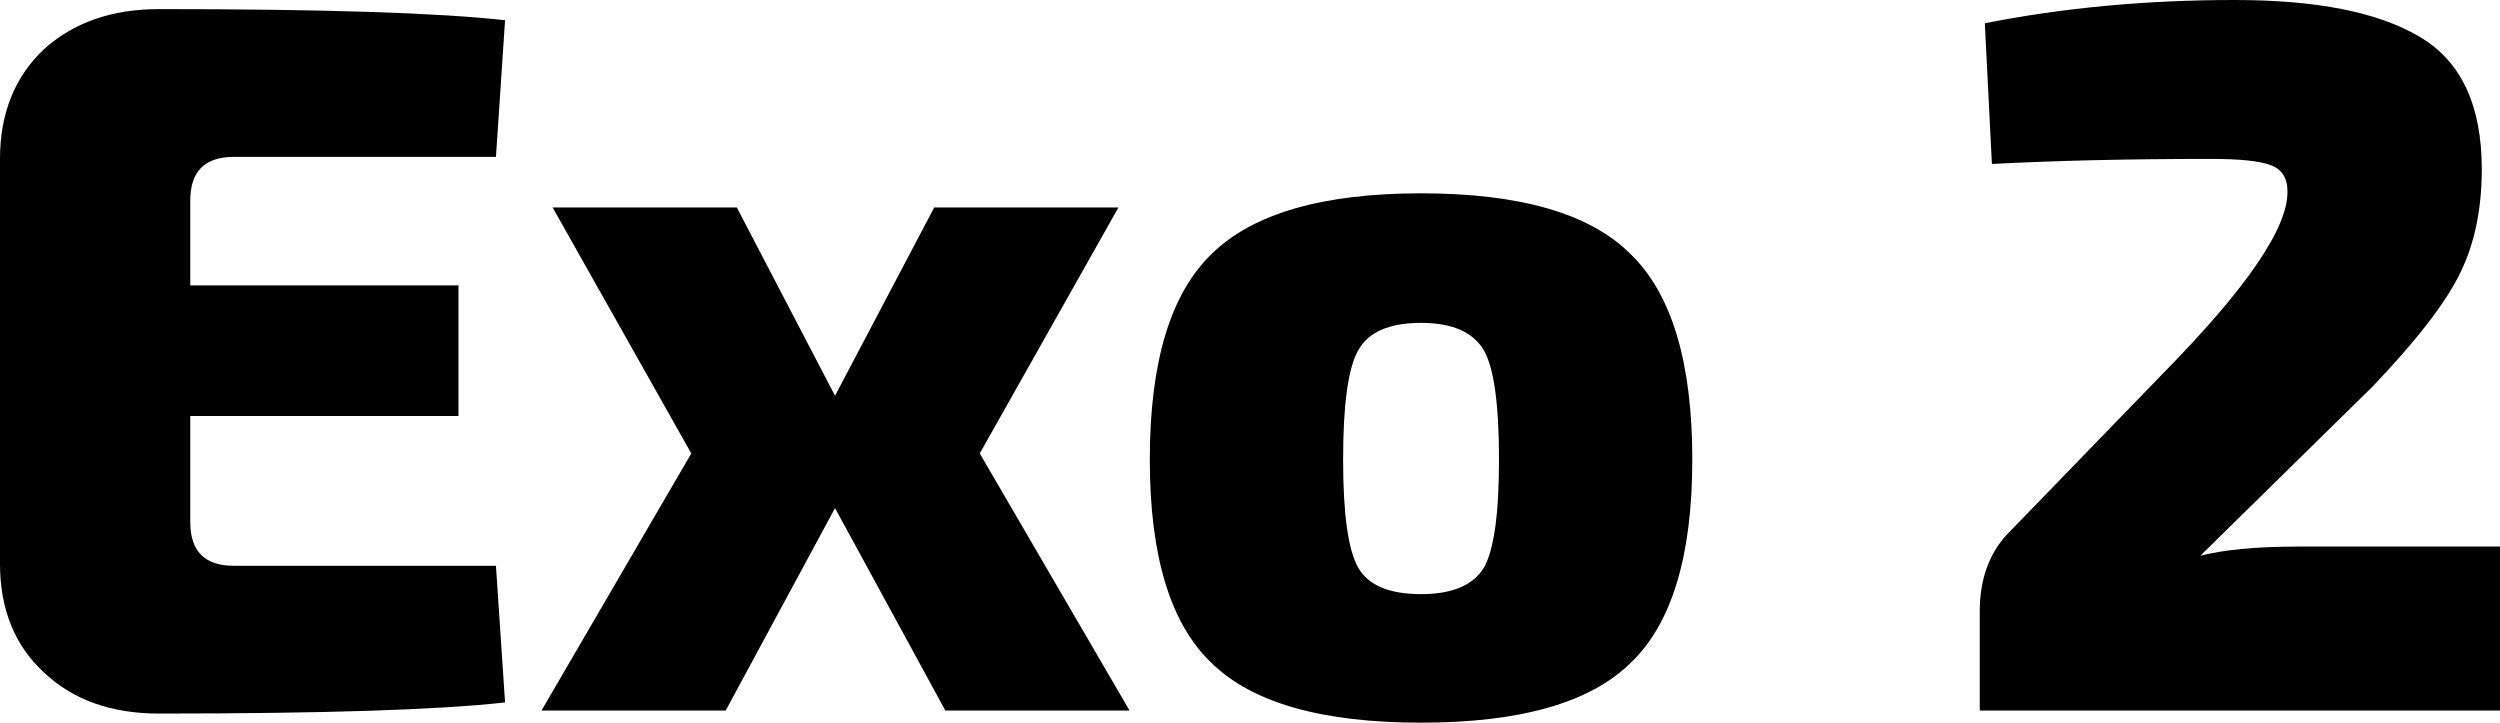 <svg xmlns="http://www.w3.org/2000/svg" viewBox="0.55 -7.02 24.7 7.14"><path d="M2.86-1.43L5.45-1.43L5.54-0.08Q4.56 0.03 2.12 0.03L2.12 0.03Q1.41 0.03 0.98-0.38Q0.55-0.78 0.55-1.45L0.55-1.45L0.55-5.45Q0.55-6.12 0.98-6.53Q1.42-6.93 2.12-6.93L2.12-6.93Q4.56-6.93 5.54-6.82L5.54-6.82L5.45-5.47L2.86-5.47Q2.43-5.47 2.43-5.04L2.43-5.04L2.43-4.20L5.08-4.20L5.08-2.91L2.43-2.91L2.43-1.86Q2.43-1.43 2.86-1.43L2.86-1.43ZM11.71 0L9.89 0L8.80-2L7.72 0L5.90 0L7.38-2.54L6.01-4.97L7.83-4.97L8.80-3.11L9.78-4.97L11.60-4.97L10.23-2.54L11.71 0ZM14.59-5.11L14.59-5.11Q16.06-5.11 16.66-4.51Q17.27-3.92 17.27-2.48L17.27-2.48Q17.27-1.05 16.66-0.47Q16.06 0.12 14.59 0.12Q13.12 0.12 12.52-0.47Q11.91-1.05 11.91-2.48L11.91-2.48Q11.91-3.92 12.52-4.51Q13.13-5.11 14.59-5.11ZM14.59-3.83L14.59-3.83Q14.12-3.83 13.97-3.56Q13.82-3.30 13.82-2.48L13.82-2.48Q13.82-1.67 13.97-1.41Q14.12-1.15 14.59-1.15L14.59-1.15Q15.05-1.15 15.21-1.41Q15.36-1.67 15.36-2.48L15.36-2.48Q15.36-3.30 15.21-3.56Q15.05-3.83 14.59-3.83ZM20.23-5.40L20.23-5.40L20.16-6.79Q21.32-7.02 22.63-7.02L22.63-7.02Q23.84-7.02 24.45-6.66Q25.07-6.30 25.07-5.35L25.07-5.35Q25.07-4.76 24.86-4.33Q24.65-3.89 23.99-3.20L23.99-3.20L22.29-1.53Q22.65-1.62 23.26-1.62L23.26-1.62L25.25-1.62L25.25 0L20.11 0L20.11-0.98Q20.11-1.44 20.37-1.73L20.37-1.73L21.92-3.33Q23.16-4.59 23.15-5.13L23.15-5.13Q23.15-5.33 22.98-5.39Q22.82-5.45 22.39-5.45L22.39-5.45Q21.18-5.45 20.23-5.40Z"/></svg>